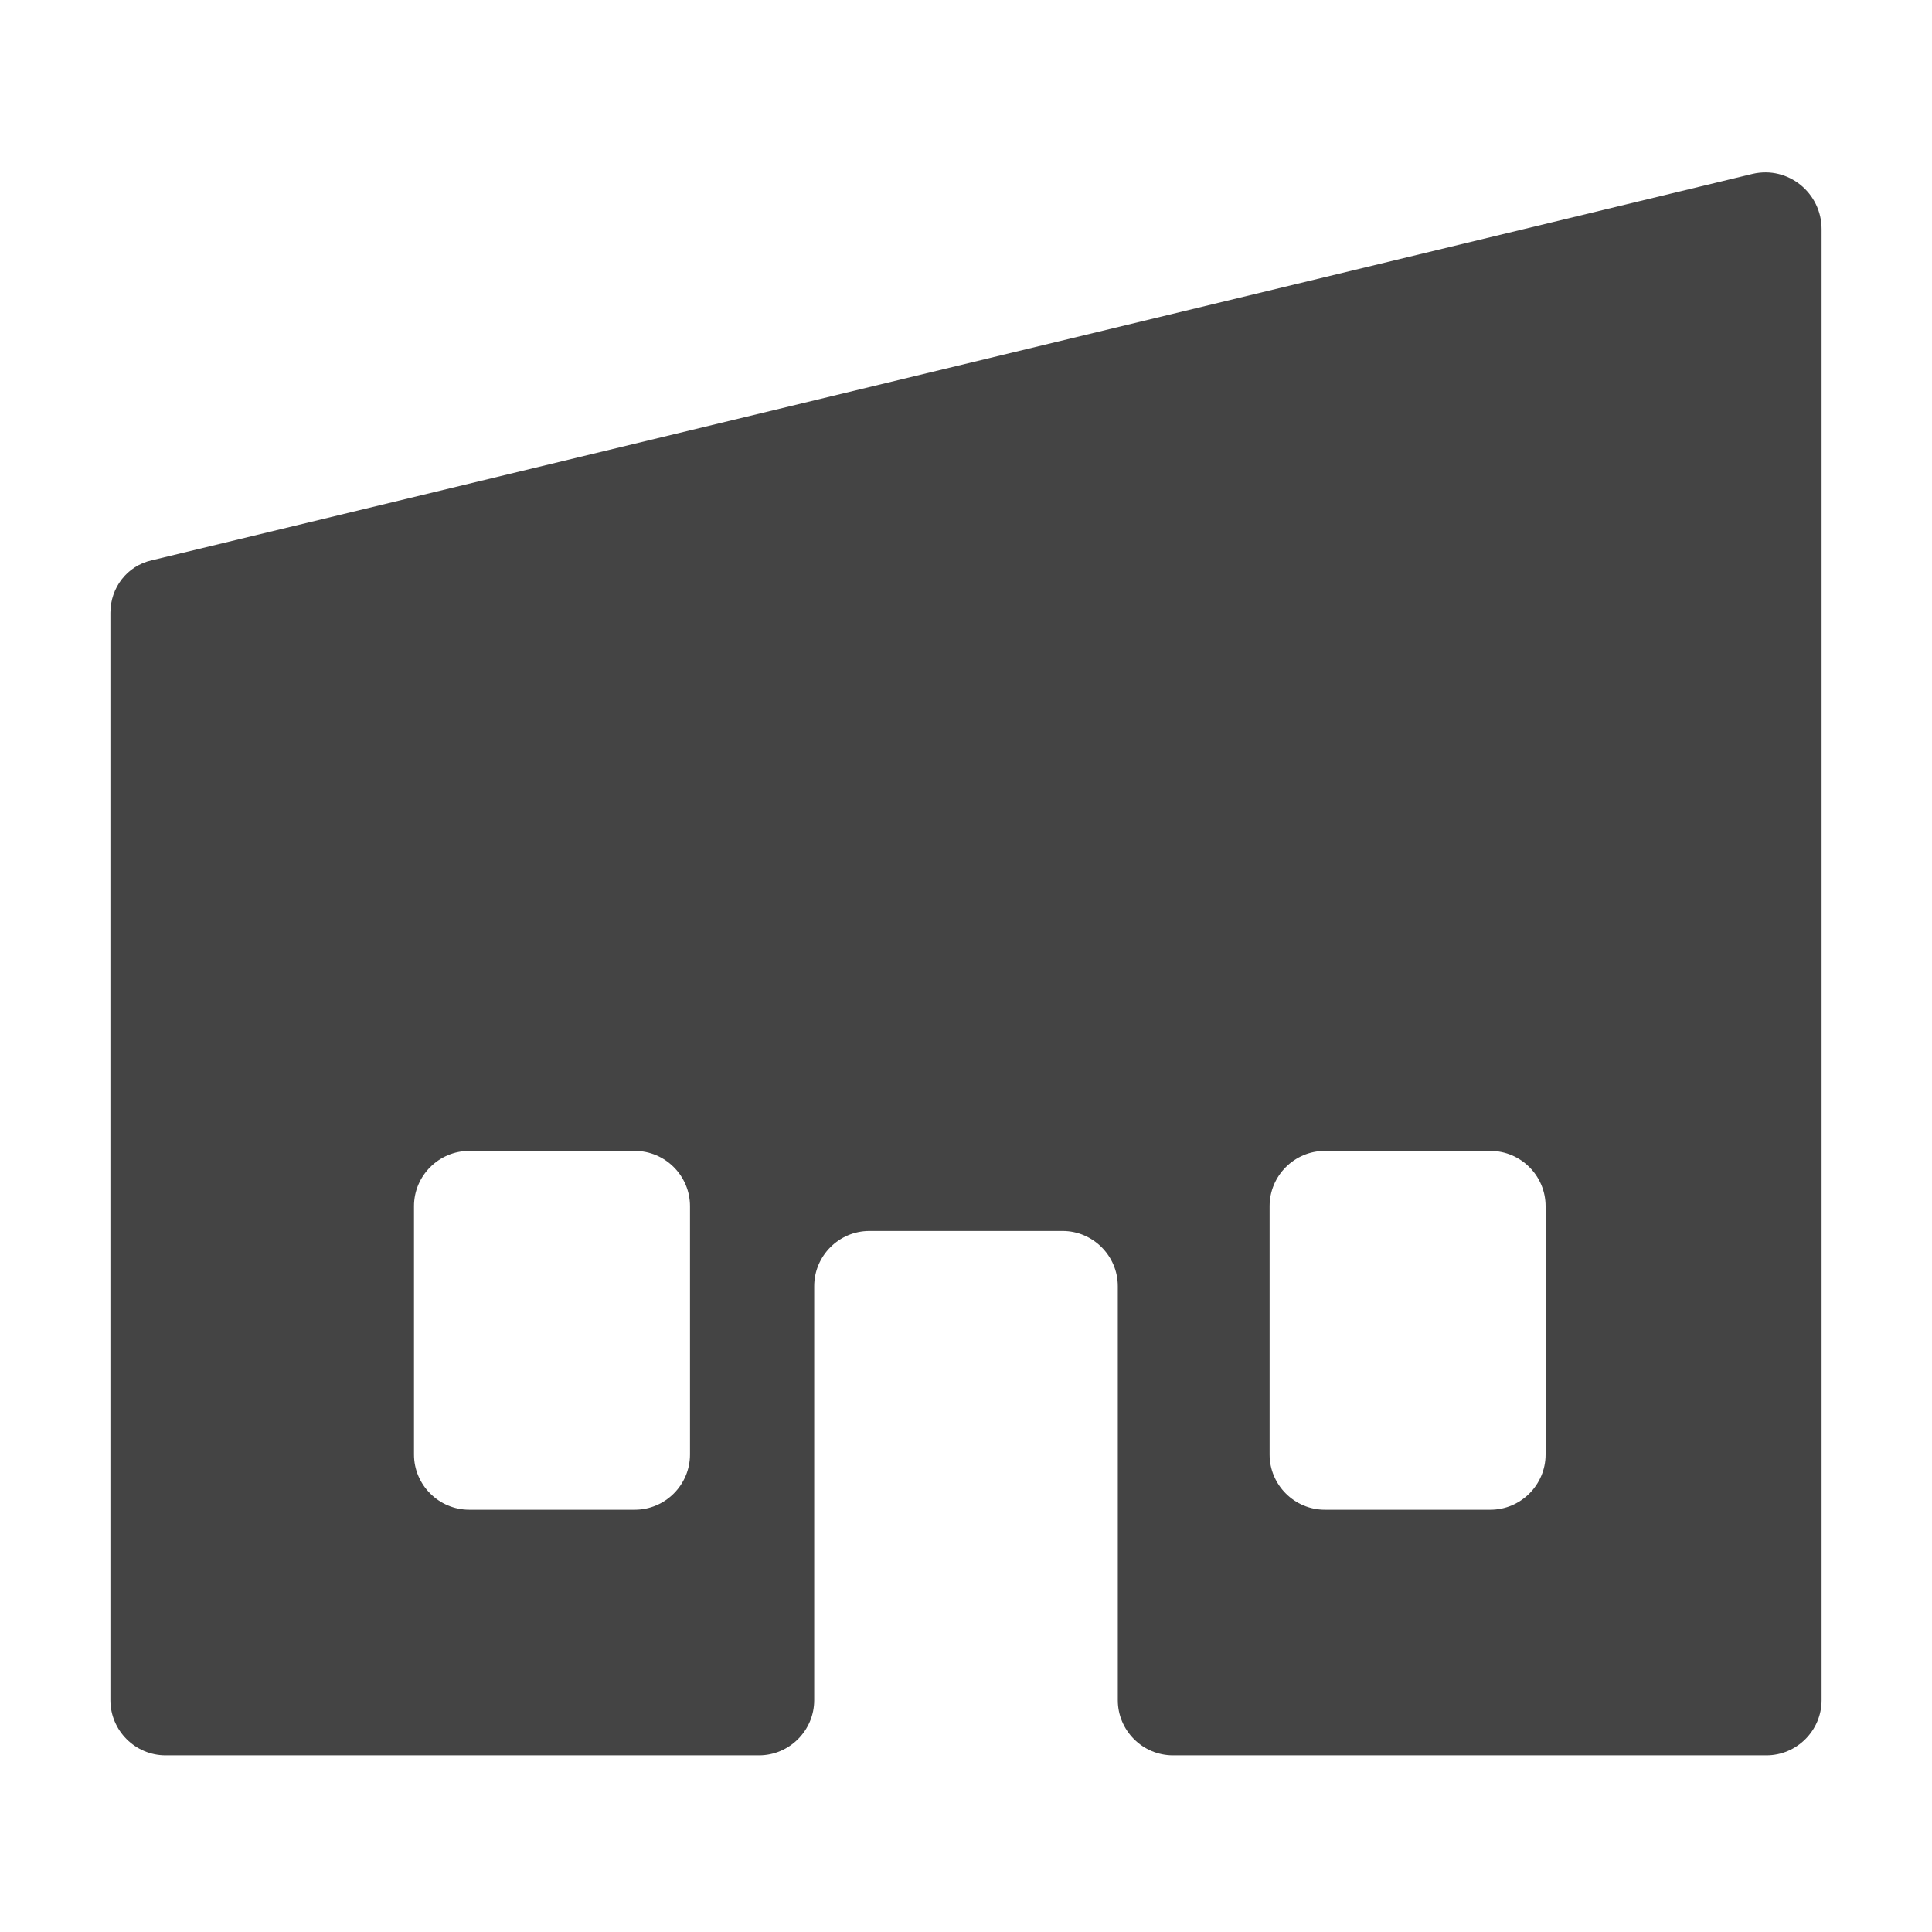 <?xml version="1.0" encoding="utf-8"?>
<!-- Generator: Adobe Illustrator 22.0.1, SVG Export Plug-In . SVG Version: 6.00 Build 0)  -->
<svg version="1.1" id="Layer_1" xmlns="http://www.w3.org/2000/svg" xmlns:xlink="http://www.w3.org/1999/xlink" x="0px" y="0px"
	 viewBox="0 0 70 70" enable-background="new 0 0 70 70" xml:space="preserve">
<path fill="#444444" d="M63.5,6.3l-58,14c-0.9,0.2-1.5,1-1.5,1.9v39.4c0,1.1,0.9,2,2,2h21.5c1.1,0,2-0.9,2-2v-15c0-1.1,0.9-2,2-2h7c1.1,0,2,0.9,2,2
	v15c0,1.1,0.9,2,2,2H64c1.1,0,2-0.9,2-2V8.3C66,7,64.8,6,63.5,6.3z M25,52.7c0,1.1-0.9,2-2,2h-6c-1.1,0-2-0.9-2-2v-9
	c0-1.1,0.9-2,2-2h6c1.1,0,2,0.9,2,2V52.7z M56,52.7c0,1.1-0.9,2-2,2h-6c-1.1,0-2-0.9-2-2v-9c0-1.1,0.9-2,2-2h6c1.1,0,2,0.9,2,2V52.7
	z"/>
</svg>
